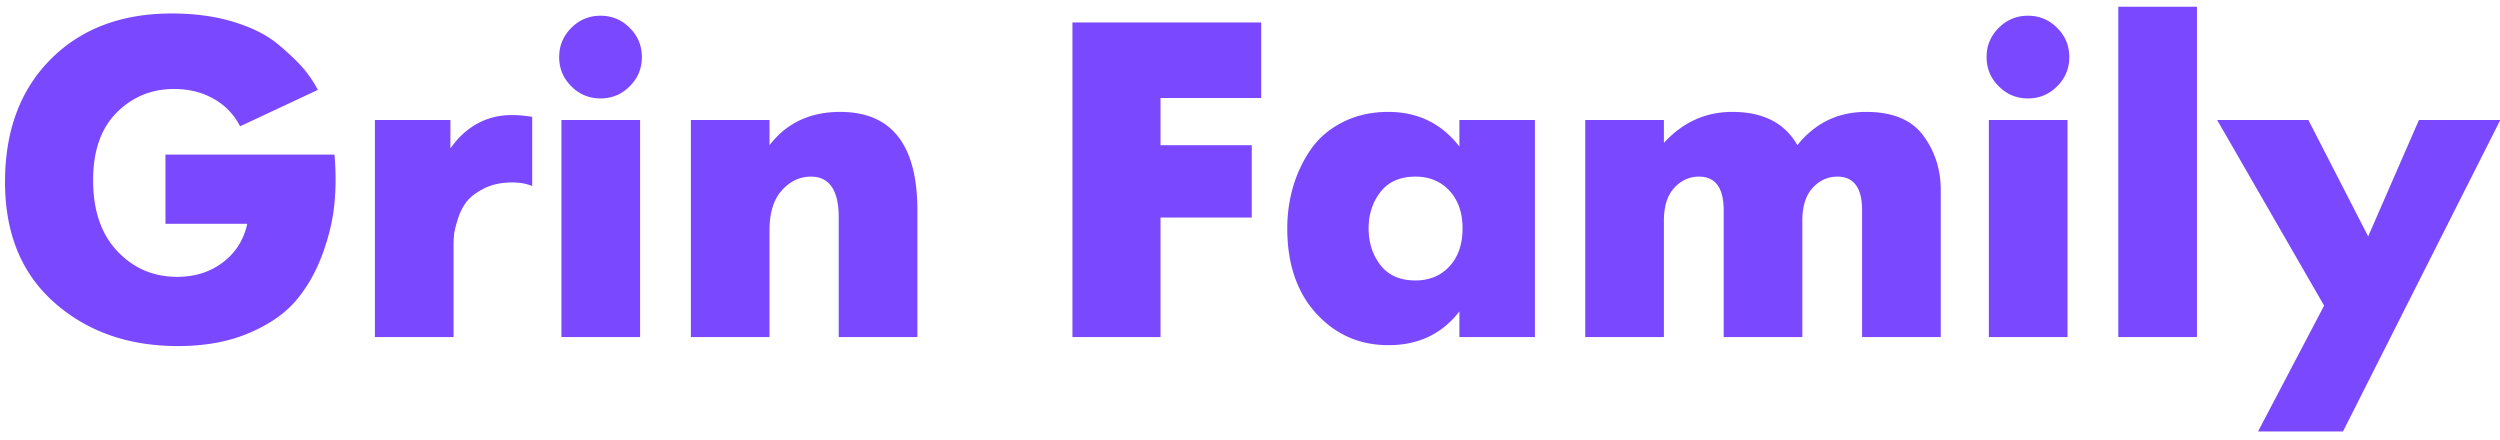 <svg xmlns="http://www.w3.org/2000/svg" width="267" height="47" viewBox="0 0 267 47">
    <path fill="#7A48FF" fill-rule="nonzero" d="M17.672 16.512H35.72c.16 1.76.16 3.496 0 5.208-.16 1.712-.584 3.512-1.272 5.4-.688 1.888-1.624 3.536-2.808 4.944-1.184 1.408-2.864 2.576-5.04 3.504-2.176.928-4.704 1.392-7.584 1.392-5.312 0-9.72-1.552-13.224-4.656C2.288 29.2.536 24.912.536 19.44S2.16 9.6 5.408 6.336c3.248-3.264 7.56-4.896 12.936-4.896 2.464 0 4.68.304 6.648.912 1.968.608 3.544 1.408 4.728 2.4 1.184.992 2.08 1.848 2.688 2.568.608.72 1.12 1.48 1.536 2.28l-8.304 3.888a6.976 6.976 0 0 0-2.808-2.928c-1.232-.704-2.648-1.056-4.248-1.056-2.4 0-4.44.84-6.12 2.52-1.68 1.68-2.52 4.088-2.52 7.224 0 3.232.864 5.76 2.592 7.584 1.728 1.824 3.856 2.736 6.384 2.736 1.888 0 3.512-.512 4.872-1.536 1.36-1.024 2.232-2.4 2.616-4.128h-8.736v-7.392zM40.04 36V12.816h8.064v3.024c.16-.224.4-.528.72-.912 1.6-1.76 3.552-2.64 5.856-2.64.672 0 1.392.064 2.16.192v7.392c-.576-.256-1.296-.384-2.16-.384-1.152 0-2.152.216-3 .648-.848.432-1.472.912-1.872 1.44-.4.528-.712 1.16-.936 1.896-.224.736-.352 1.28-.384 1.632a11.15 11.15 0 0 0-.048 1.008V36h-8.4zm19.92-23.184h8.4V36h-8.4V12.816zm1.056-3.6c-.864-.864-1.296-1.904-1.296-3.12 0-1.216.432-2.256 1.296-3.12.864-.864 1.904-1.296 3.12-1.296 1.216 0 2.256.432 3.12 1.296.864.864 1.296 1.904 1.296 3.12 0 1.216-.432 2.256-1.296 3.12-.864.864-1.904 1.296-3.12 1.296-1.216 0-2.256-.432-3.12-1.296zM73.784 36V12.816h8.4v2.688c1.824-2.368 4.336-3.552 7.536-3.552 5.504 0 8.256 3.504 8.256 10.512V36h-8.4V23.232c0-2.912-.992-4.368-2.976-4.368-1.184 0-2.216.488-3.096 1.464-.88.976-1.32 2.392-1.32 4.248V36h-8.4zm40.752 0V2.4h20.16v8.064h-10.752v5.04h9.744v7.728h-9.744V36h-9.408zm41.328-20.352v-2.832h8.064V36h-8.064v-2.736c-1.856 2.4-4.384 3.6-7.584 3.6-3.072 0-5.64-1.128-7.704-3.384-2.064-2.256-3.096-5.288-3.096-9.096 0-1.536.208-3.016.624-4.44a13.84 13.84 0 0 1 1.872-3.96c.832-1.216 1.968-2.192 3.408-2.928 1.44-.736 3.072-1.104 4.896-1.104 3.136 0 5.664 1.232 7.584 3.696zm-4.704 14.304c1.504 0 2.72-.504 3.648-1.512.928-1.008 1.392-2.36 1.392-4.056 0-1.664-.464-3-1.392-4.008-.928-1.008-2.144-1.512-3.648-1.512-1.632 0-2.872.544-3.72 1.632-.848 1.088-1.272 2.384-1.272 3.888 0 1.536.424 2.848 1.272 3.936.848 1.088 2.088 1.632 3.72 1.632zm26.544-14.688c2.016-2.208 4.448-3.312 7.296-3.312 3.296 0 5.616 1.184 6.96 3.552 1.888-2.368 4.336-3.552 7.344-3.552 2.816 0 4.848.84 6.096 2.52 1.248 1.68 1.872 3.624 1.872 5.832V36h-8.4V22.464c0-2.4-.88-3.6-2.64-3.6-1.024 0-1.904.4-2.64 1.2-.736.8-1.104 1.968-1.104 3.504V36h-8.4V22.464c0-2.4-.88-3.6-2.64-3.6-1.024 0-1.904.4-2.64 1.2-.736.8-1.104 1.968-1.104 3.504V36h-8.4V12.816h8.4v2.448zm34.704-2.448h8.4V36h-8.4V12.816zm1.056-3.6c-.864-.864-1.296-1.904-1.296-3.12 0-1.216.432-2.256 1.296-3.12.864-.864 1.904-1.296 3.12-1.296 1.216 0 2.256.432 3.12 1.296.864.864 1.296 1.904 1.296 3.12 0 1.216-.432 2.256-1.296 3.12-.864.864-1.904 1.296-3.12 1.296-1.216 0-2.256-.432-3.12-1.296zM226.232 36V.72h8.4V36h-8.4zm10.56-23.184h9.744l6.384 12.432 5.424-12.432h8.688l-16.8 33.264h-9.072l7.056-13.44-11.424-19.824z"/>
</svg>
